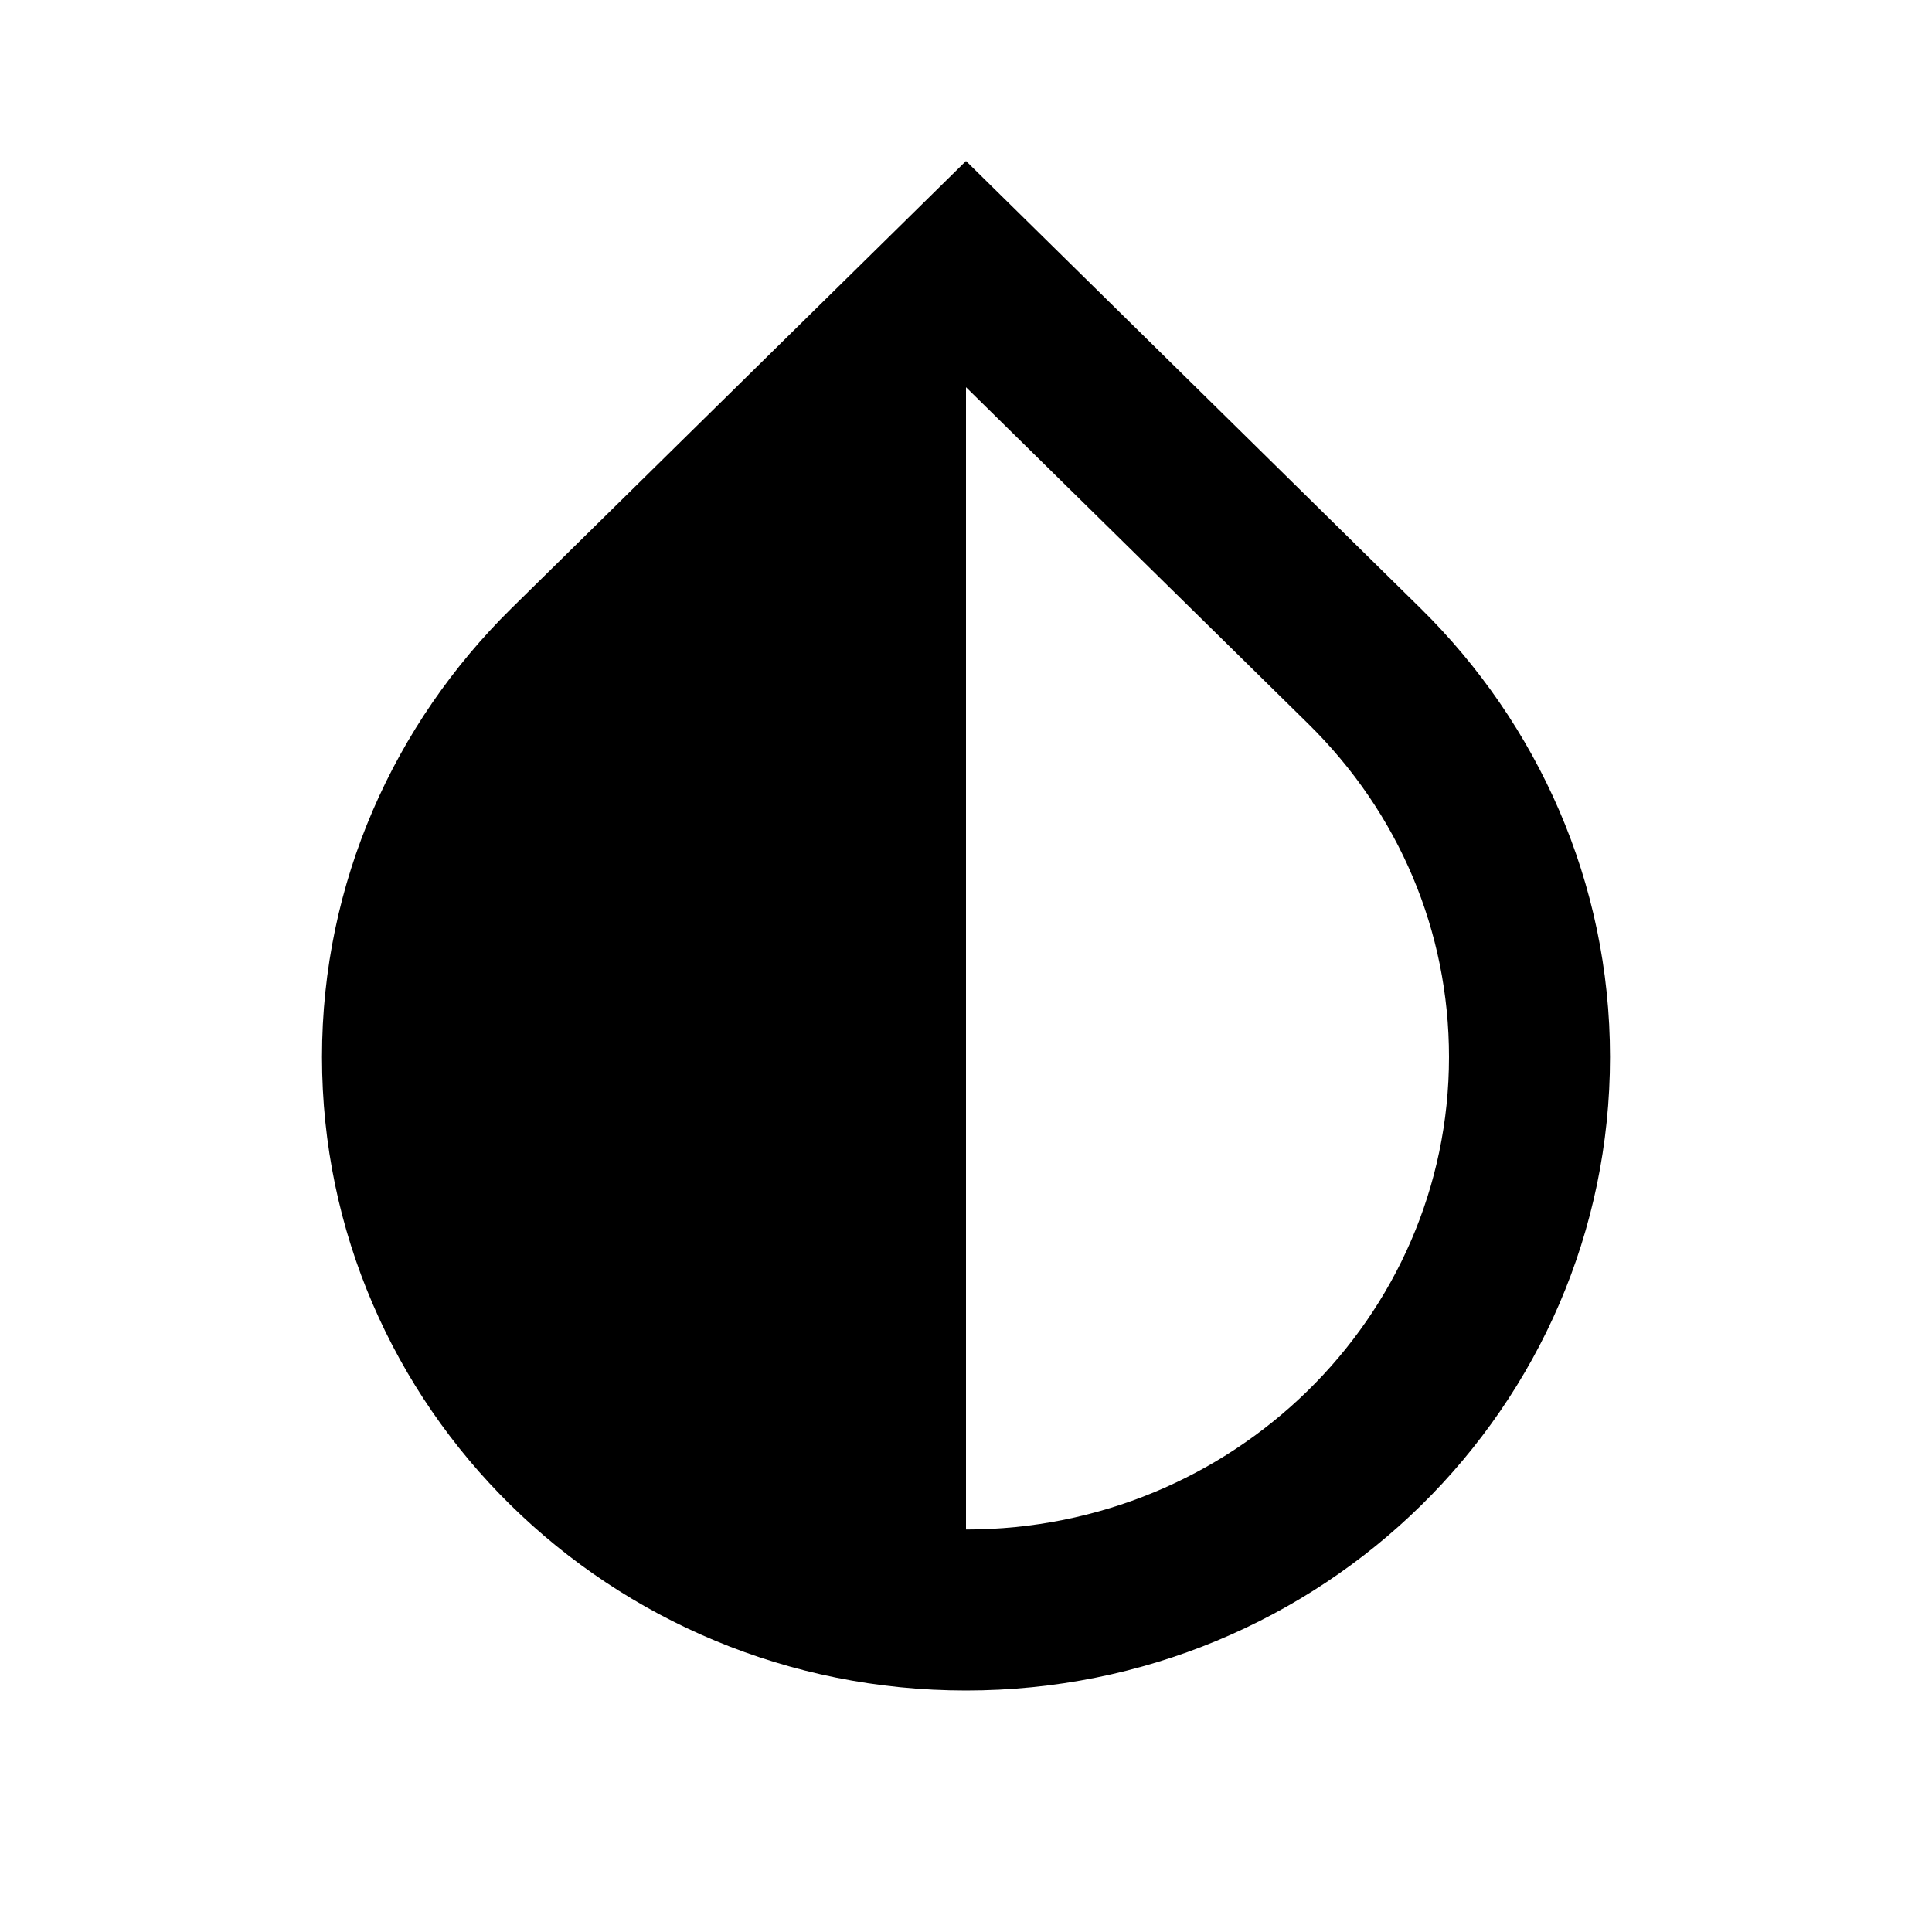 <svg xmlns="http://www.w3.org/2000/svg" width="24" height="24" fill="none" viewBox="0 0 24 24"><path fill="currentColor" d="M12 4.81V19c3.31 0 6-2.63 6-5.87 0-1.56-.62-3.03-1.75-4.14L12 4.81ZM12 2l5.65 5.56C19.1 8.99 20 10.96 20 13.13c0 4.35-3.58 7.87-8 7.87s-8-3.52-8-7.87c0-2.17.9-4.14 2.35-5.57L12 2Z"/></svg>